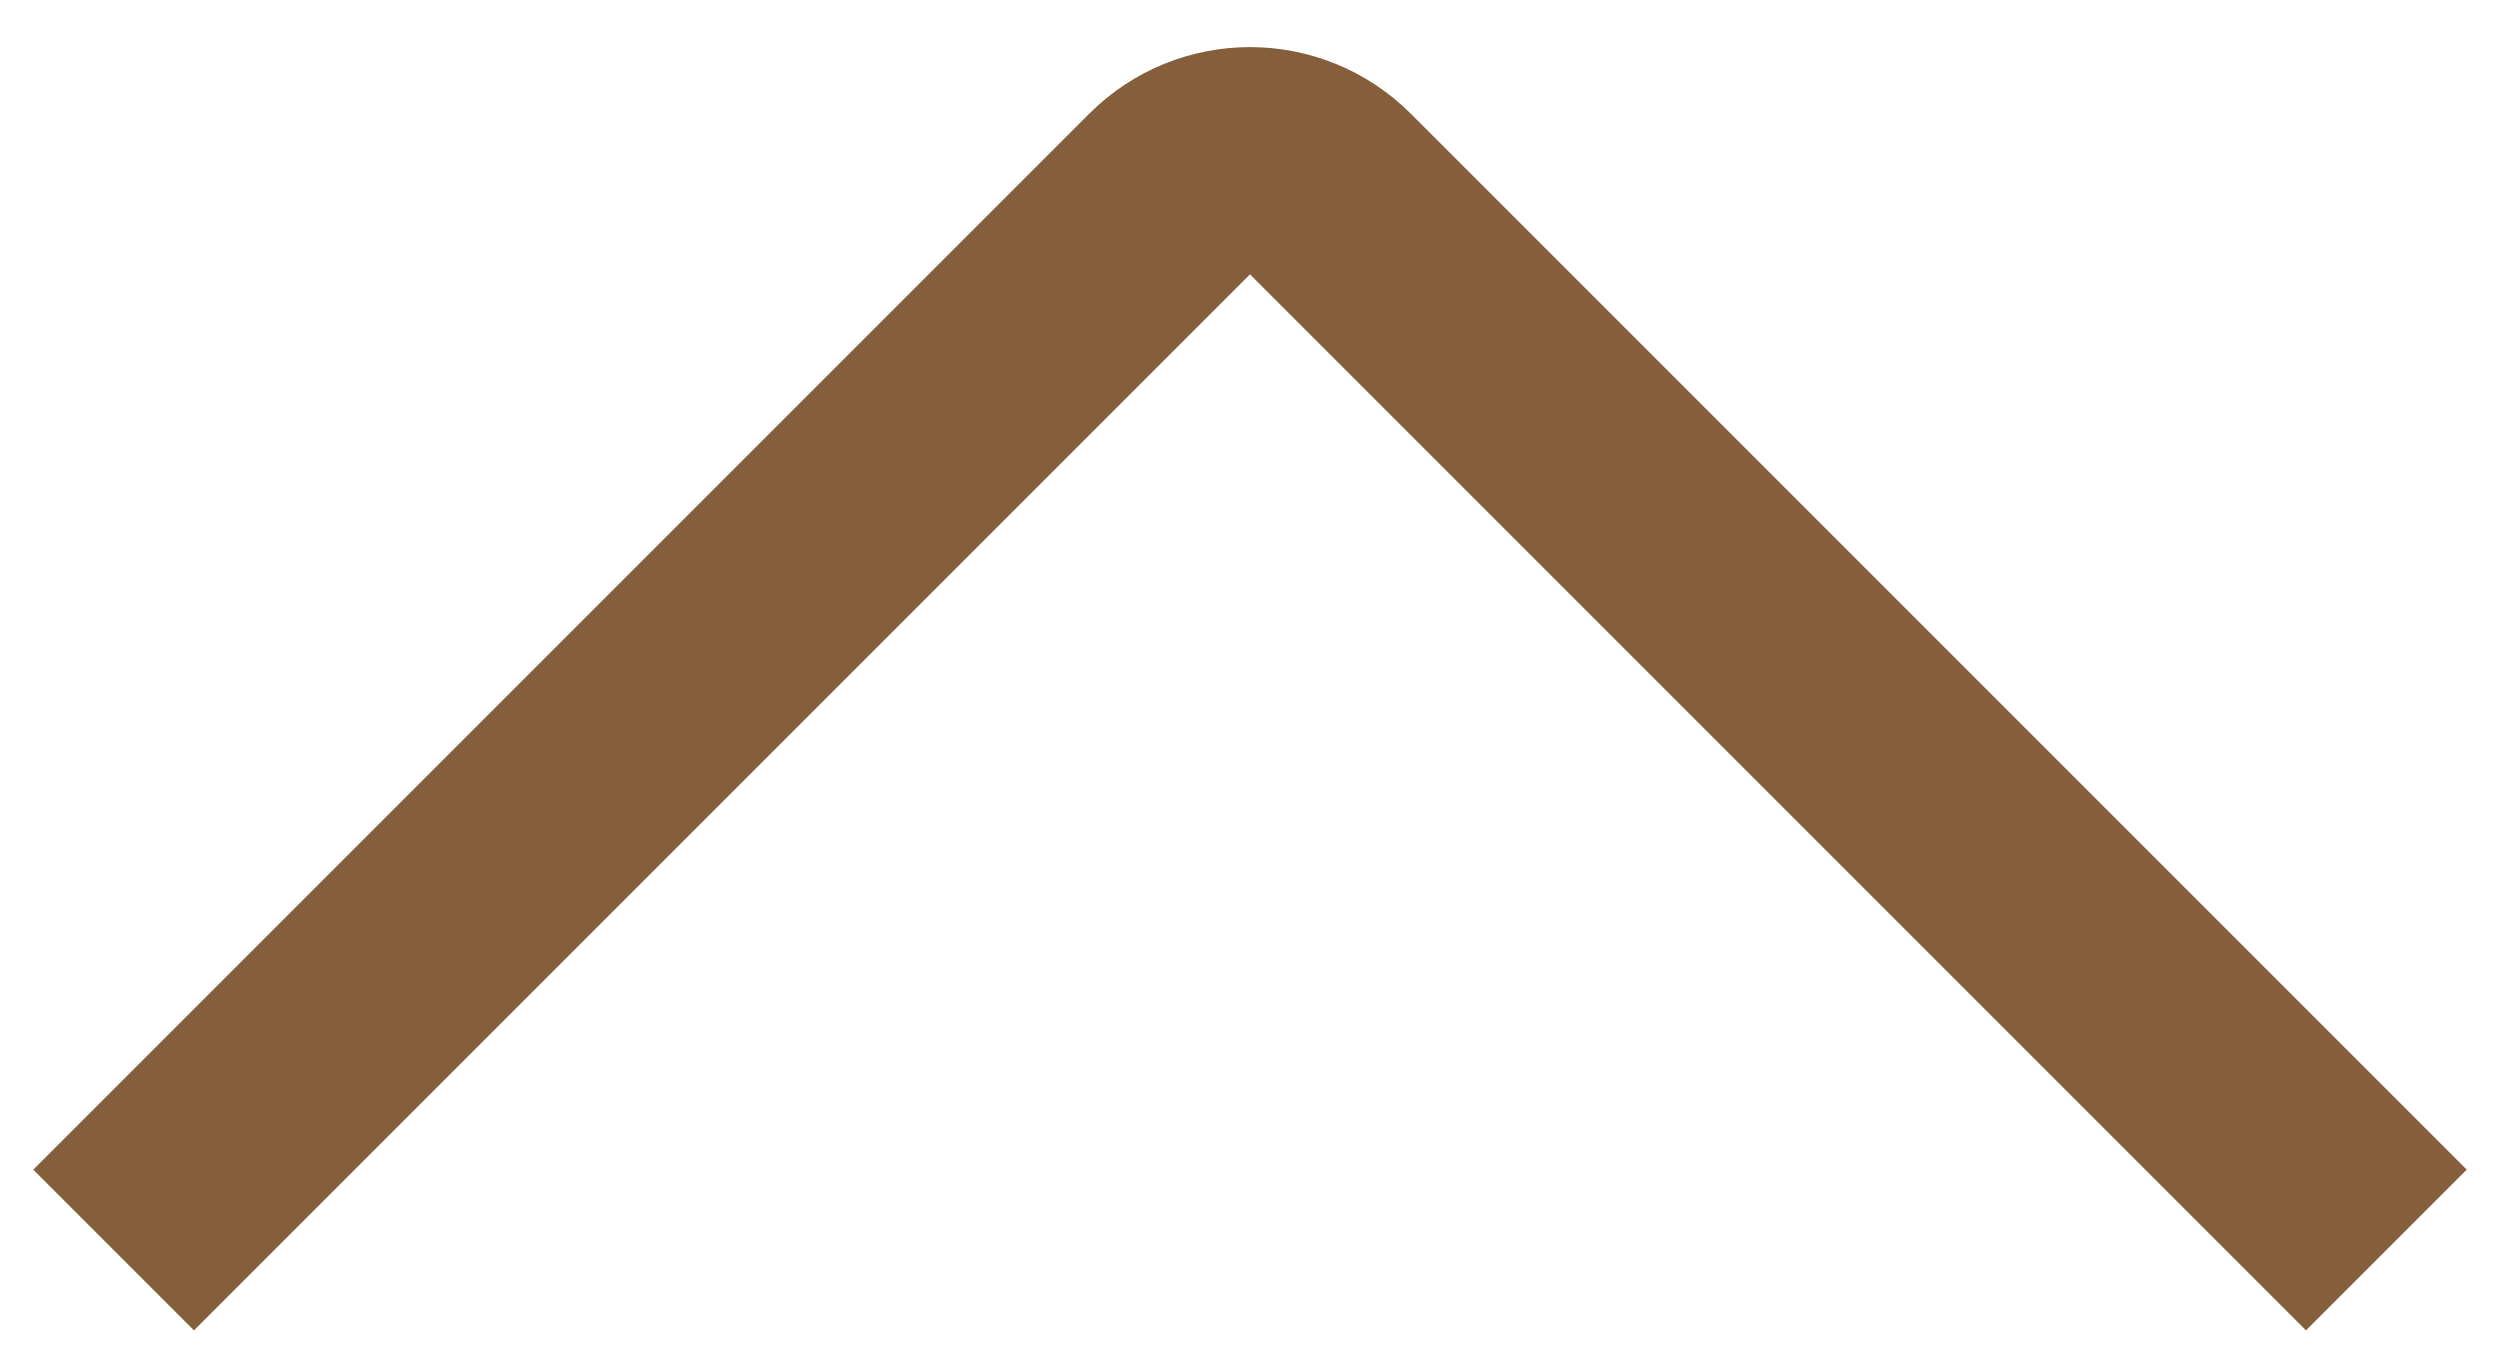 <svg width="22" height="12" viewBox="0 0 22 12" fill="none" xmlns="http://www.w3.org/2000/svg">
<path d="M1 11L10.293 1.707C10.683 1.317 11.317 1.317 11.707 1.707L21 11" stroke="#855E3B" stroke-width="2"/>
</svg>
